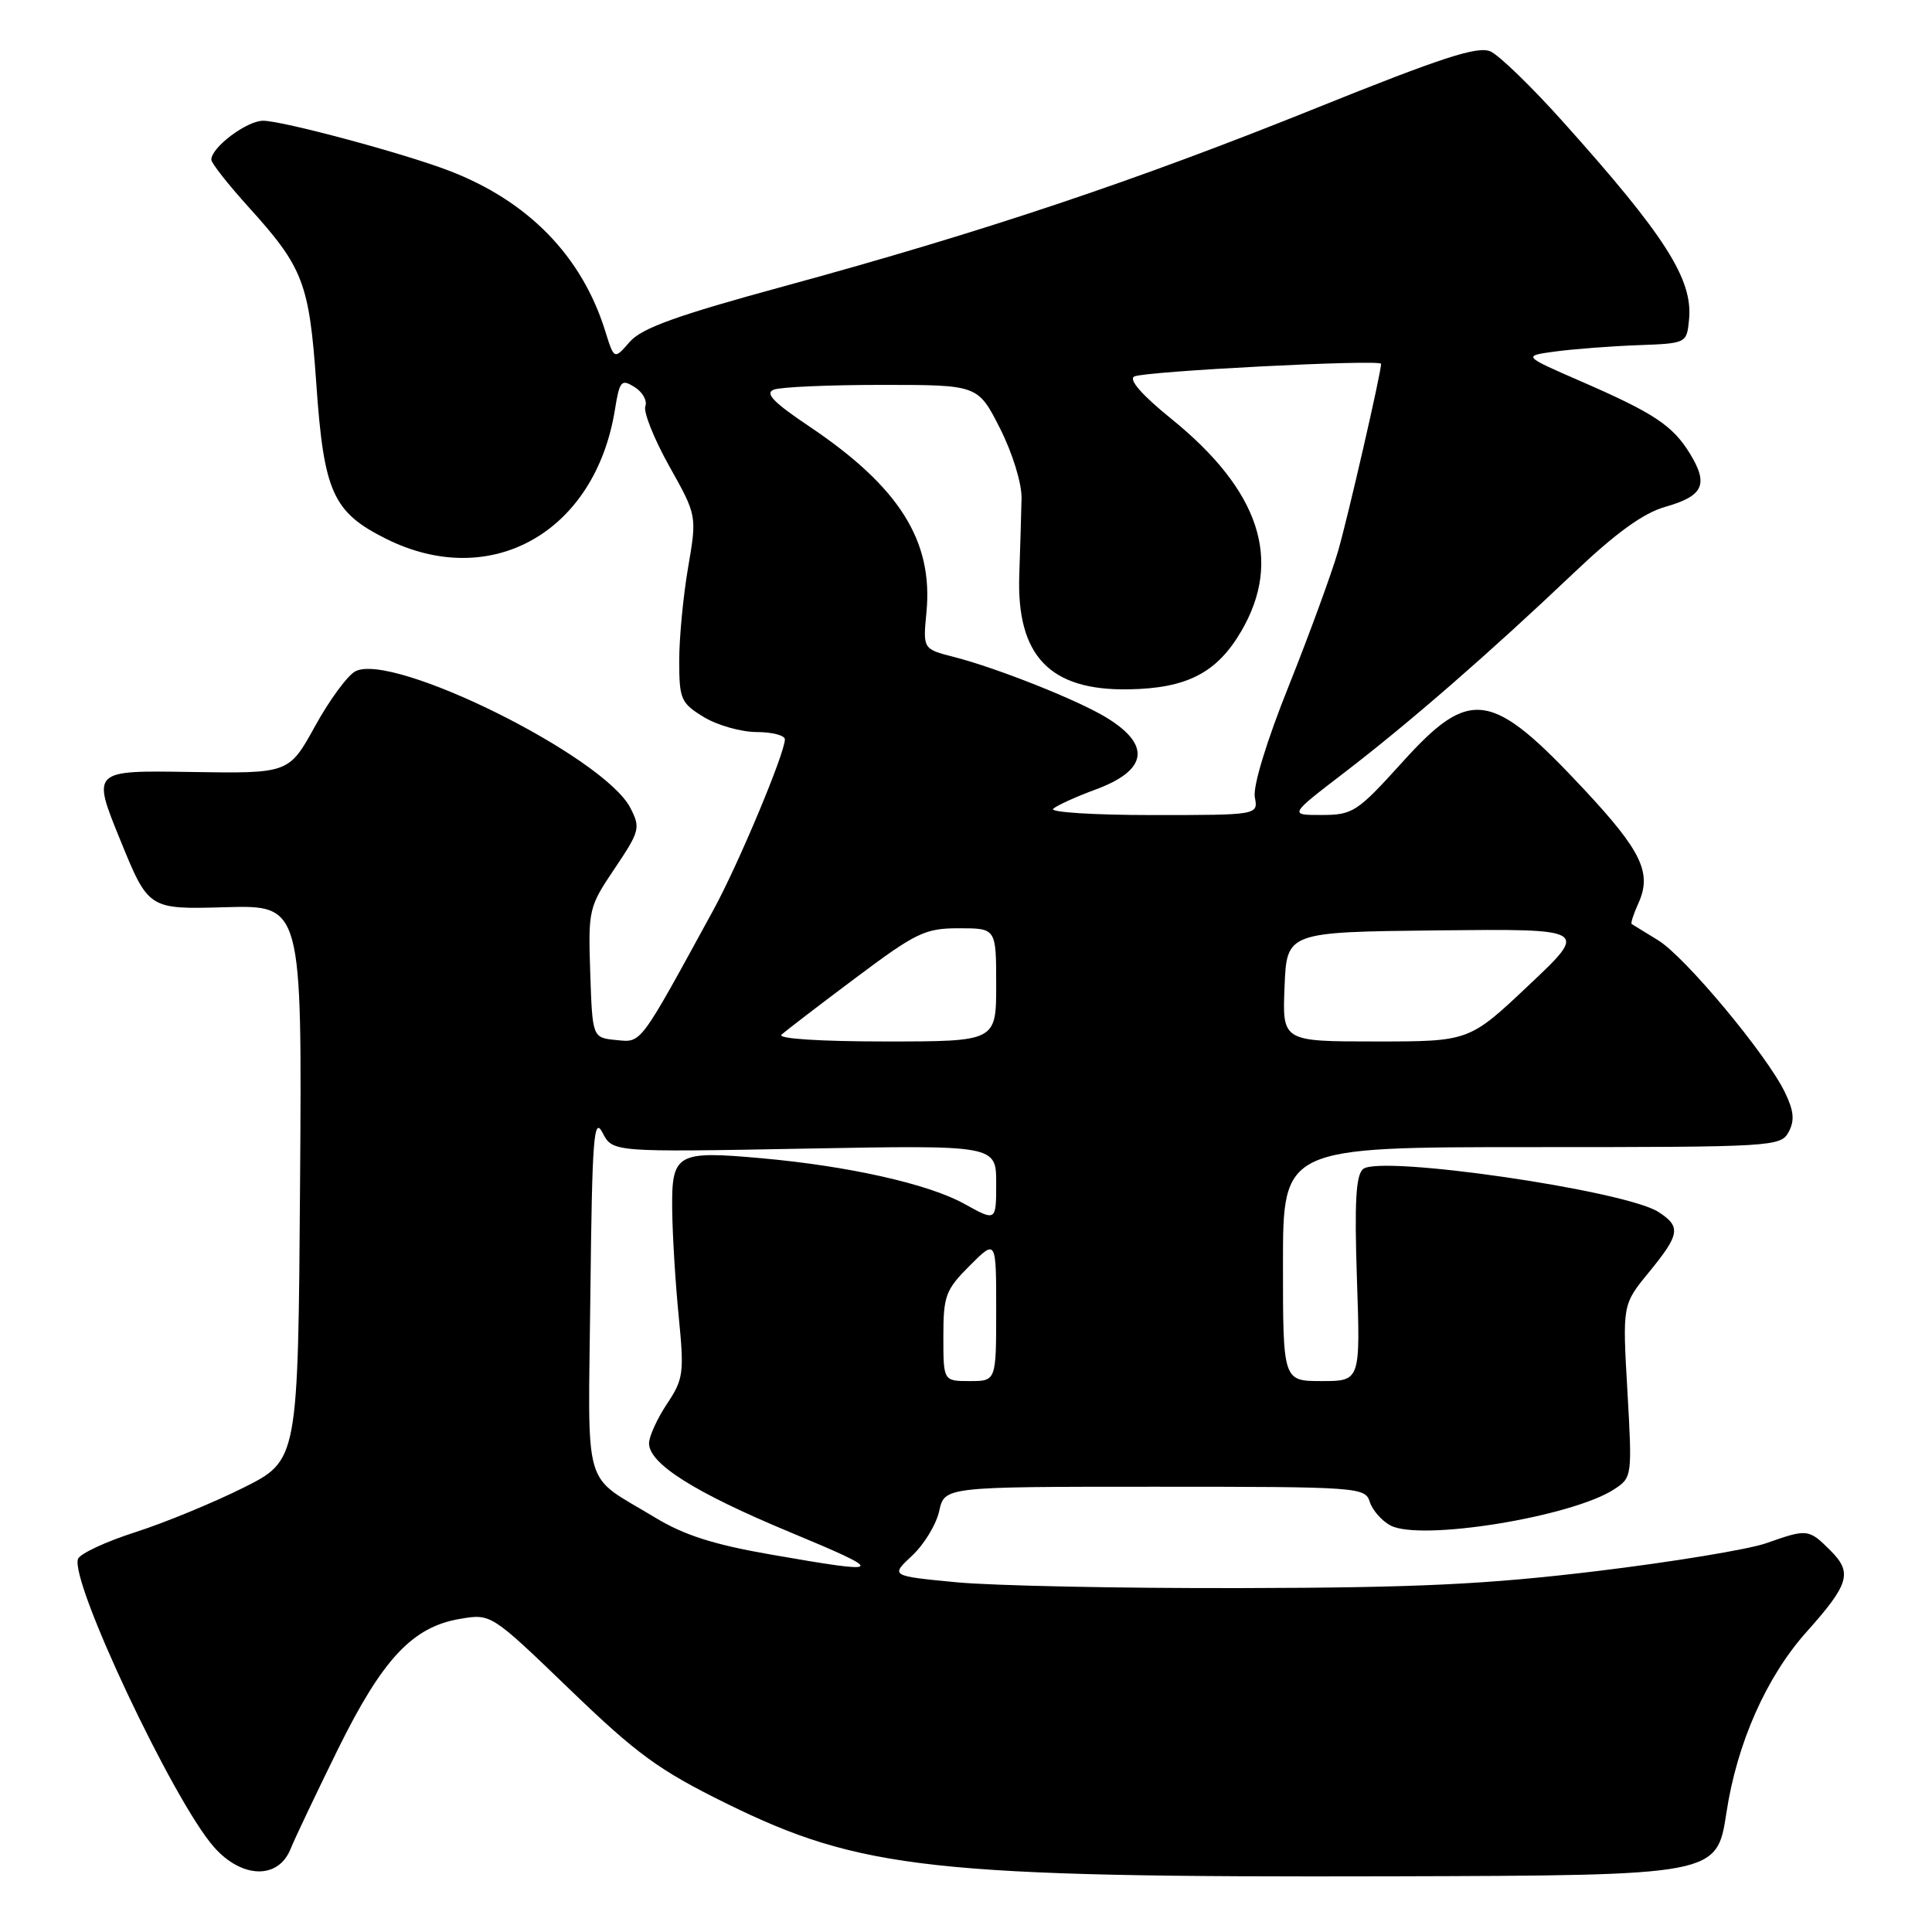 <?xml version="1.0" encoding="UTF-8" standalone="no"?>
<!DOCTYPE svg PUBLIC "-//W3C//DTD SVG 1.1//EN" "http://www.w3.org/Graphics/SVG/1.1/DTD/svg11.dtd" >
<svg xmlns="http://www.w3.org/2000/svg" xmlns:xlink="http://www.w3.org/1999/xlink" version="1.1" viewBox="0 0 256 256">
 <g >
 <path fill="currentColor"
d=" M 228.76 240.20 C 230.16 230.96 234.06 222.18 239.39 216.22 C 245.02 209.92 245.48 208.39 242.58 205.49 C 239.66 202.57 239.52 202.55 234.04 204.48 C 231.73 205.30 221.66 206.96 211.67 208.17 C 197.01 209.94 187.89 210.38 164.50 210.43 C 148.55 210.47 131.56 210.12 126.74 209.66 C 117.98 208.82 117.98 208.82 120.86 206.13 C 122.45 204.65 124.06 201.99 124.45 200.22 C 125.16 197.00 125.16 197.00 153.01 197.00 C 179.99 197.00 180.89 197.06 181.50 199.00 C 181.85 200.10 183.08 201.51 184.24 202.13 C 188.21 204.25 208.28 201.00 213.90 197.33 C 216.26 195.78 216.28 195.62 215.64 184.31 C 214.98 172.86 214.98 172.86 218.49 168.58 C 222.61 163.55 222.77 162.54 219.75 160.59 C 215.34 157.74 182.89 153.02 180.62 154.90 C 179.66 155.70 179.46 159.27 179.80 169.48 C 180.26 183.00 180.26 183.00 175.13 183.00 C 170.00 183.00 170.00 183.00 170.00 167.50 C 170.00 152.00 170.00 152.00 202.96 152.00 C 234.97 152.00 235.96 151.94 237.01 149.99 C 237.82 148.47 237.70 147.19 236.51 144.74 C 234.09 139.73 223.28 126.77 219.71 124.59 C 217.94 123.51 216.37 122.55 216.21 122.44 C 216.05 122.34 216.45 121.11 217.09 119.70 C 218.92 115.68 217.54 112.78 209.86 104.56 C 197.61 91.44 194.82 91.03 185.82 100.99 C 179.84 107.60 179.26 107.98 175.15 107.99 C 170.79 108.00 170.79 108.00 178.15 102.36 C 186.84 95.69 197.44 86.46 208.50 75.95 C 214.11 70.62 217.74 67.99 220.65 67.16 C 225.69 65.73 226.41 64.21 223.97 60.18 C 221.66 56.38 219.19 54.75 209.42 50.50 C 201.75 47.16 201.75 47.16 206.12 46.57 C 208.53 46.25 213.43 45.87 217.00 45.74 C 223.50 45.50 223.50 45.50 223.81 42.31 C 224.32 37.00 220.65 31.24 207.11 16.14 C 202.99 11.54 198.67 7.35 197.51 6.82 C 195.83 6.06 191.12 7.59 174.45 14.30 C 150.38 24.00 130.31 30.72 104.00 37.90 C 89.67 41.80 85.04 43.47 83.44 45.30 C 81.38 47.67 81.38 47.67 80.19 43.85 C 77.10 33.93 69.99 26.64 59.50 22.62 C 53.53 20.32 37.43 16.00 34.87 16.00 C 32.69 16.00 28.00 19.53 28.00 21.16 C 28.00 21.61 30.23 24.44 32.95 27.45 C 40.19 35.44 40.98 37.52 41.91 50.82 C 42.91 65.23 44.10 67.87 51.17 71.40 C 65.06 78.32 78.86 70.53 81.48 54.29 C 82.10 50.44 82.33 50.19 84.09 51.29 C 85.15 51.95 85.79 53.10 85.51 53.83 C 85.23 54.57 86.65 58.13 88.67 61.75 C 92.35 68.32 92.35 68.32 91.18 75.18 C 90.53 78.95 90.00 84.51 90.00 87.53 C 90.00 92.66 90.22 93.16 93.25 95.01 C 95.04 96.10 98.19 96.99 100.25 97.00 C 102.31 97.00 104.00 97.44 104.00 97.97 C 104.00 99.80 97.85 114.49 94.57 120.50 C 84.61 138.73 85.05 138.14 81.64 137.81 C 78.50 137.50 78.50 137.50 78.21 128.90 C 77.93 120.52 78.01 120.18 81.45 115.08 C 84.78 110.12 84.89 109.69 83.52 107.04 C 80.00 100.23 51.98 86.33 47.07 88.96 C 46.04 89.51 43.64 92.78 41.74 96.23 C 38.28 102.50 38.28 102.50 25.23 102.29 C 12.17 102.08 12.17 102.08 15.93 111.29 C 19.68 120.50 19.68 120.50 29.85 120.21 C 40.02 119.93 40.02 119.93 39.76 156.71 C 39.50 193.50 39.50 193.50 32.25 197.13 C 28.26 199.12 21.81 201.78 17.91 203.03 C 14.01 204.28 10.60 205.87 10.34 206.56 C 9.22 209.48 22.94 238.58 28.33 244.72 C 32.03 248.93 36.87 249.07 38.50 245.00 C 39.05 243.63 41.86 237.72 44.74 231.86 C 50.67 219.83 54.65 215.57 60.95 214.51 C 65.07 213.81 65.07 213.81 75.48 223.84 C 84.43 232.47 87.33 234.57 96.19 238.94 C 114.04 247.73 123.57 248.78 184.50 248.62 C 227.49 248.50 227.49 248.50 228.76 240.20 Z  M 102.23 206.00 C 94.55 204.67 90.64 203.42 86.73 201.04 C 77.04 195.15 77.93 198.27 78.23 171.38 C 78.46 150.72 78.68 147.85 79.84 150.09 C 81.17 152.67 81.17 152.67 106.59 152.20 C 132.00 151.73 132.00 151.73 132.00 156.79 C 132.00 161.86 132.00 161.86 127.75 159.50 C 123.02 156.88 112.42 154.50 100.87 153.47 C 89.62 152.46 88.98 152.83 89.07 160.32 C 89.11 163.72 89.50 170.10 89.94 174.50 C 90.67 181.95 90.56 182.75 88.36 186.05 C 87.06 188.01 86.00 190.35 86.00 191.25 C 86.00 193.95 92.07 197.78 104.65 203.01 C 117.62 208.41 117.42 208.65 102.23 206.00 Z  M 125.00 177.10 C 125.00 171.69 125.29 170.91 128.50 167.70 C 132.00 164.20 132.00 164.20 132.00 173.60 C 132.00 183.00 132.00 183.00 128.50 183.00 C 125.00 183.00 125.00 183.00 125.00 177.10 Z  M 103.55 137.11 C 104.07 136.62 108.47 133.25 113.33 129.61 C 121.42 123.55 122.57 123.00 127.08 123.00 C 132.00 123.00 132.00 123.00 132.00 130.50 C 132.00 138.00 132.00 138.00 117.30 138.00 C 108.67 138.00 102.99 137.63 103.55 137.11 Z  M 170.21 130.75 C 170.50 123.50 170.50 123.50 190.50 123.28 C 210.50 123.07 210.50 123.07 202.59 130.53 C 194.68 138.00 194.68 138.00 182.30 138.00 C 169.91 138.00 169.91 138.00 170.21 130.75 Z  M 139.55 107.17 C 140.07 106.71 142.60 105.56 145.16 104.62 C 152.05 102.08 152.57 98.74 146.65 95.11 C 142.90 92.80 132.14 88.52 126.40 87.05 C 122.29 86.00 122.29 86.00 122.76 81.12 C 123.67 71.66 119.15 64.50 107.20 56.48 C 102.49 53.32 101.31 52.10 102.53 51.63 C 103.43 51.28 109.88 51.00 116.87 51.00 C 129.58 51.00 129.58 51.00 132.50 56.75 C 134.15 60.01 135.39 64.01 135.36 66.00 C 135.32 67.92 135.19 72.49 135.06 76.15 C 134.68 86.91 139.10 91.53 149.57 91.34 C 157.27 91.21 161.24 89.16 164.46 83.66 C 169.98 74.24 166.94 65.00 155.21 55.50 C 151.34 52.37 149.52 50.30 150.29 49.89 C 151.60 49.19 183.00 47.58 183.00 48.21 C 183.00 49.40 178.65 68.35 177.31 73.00 C 176.43 76.03 173.49 84.07 170.77 90.88 C 167.82 98.23 166.00 104.22 166.27 105.63 C 166.72 108.00 166.72 108.00 152.66 108.00 C 144.93 108.00 139.03 107.62 139.55 107.17 Z "/>
</g>
</svg>